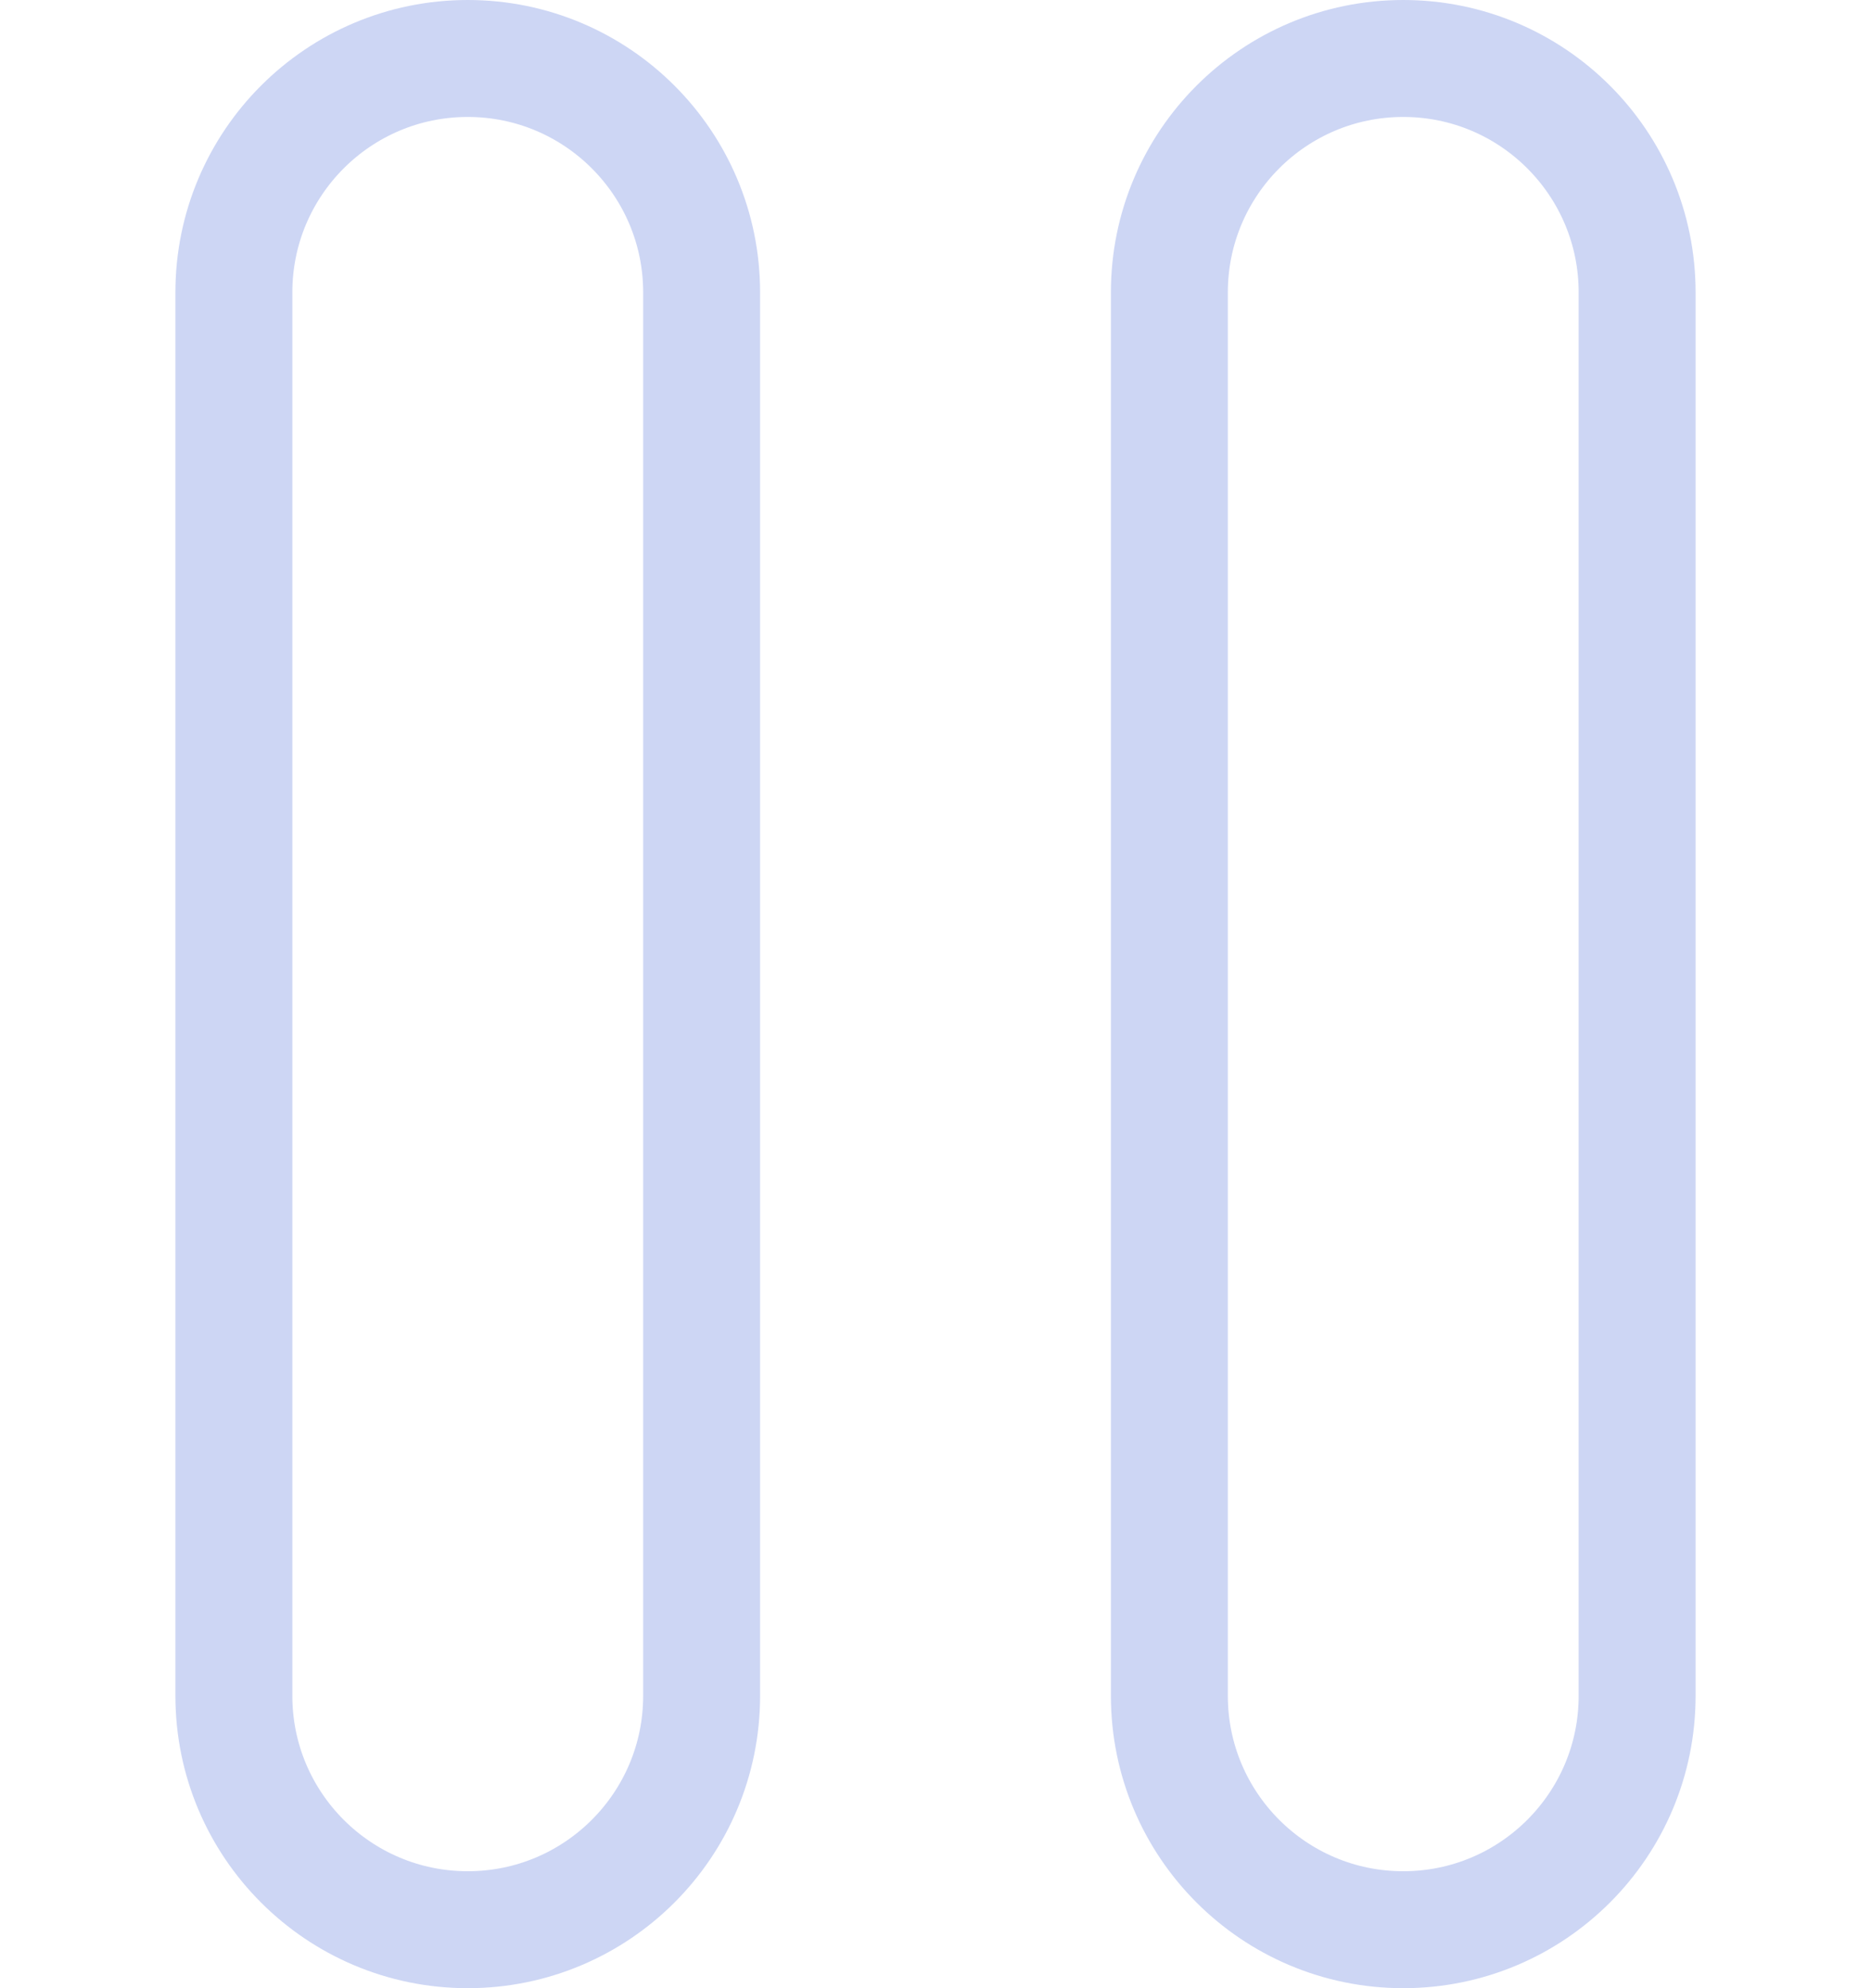 <svg width="64" height="68" viewBox="0 0 64 68" fill="none" xmlns="http://www.w3.org/2000/svg">
<path d="M24 10C24 5.582 20.418 2 16 2C11.582 2 8 5.582 8 10V58C8 62.418 11.582 66 16 66C20.418 66 24 62.418 24 58V10Z" stroke="#CDD6F4" stroke-width="4" stroke-linecap="round" stroke-linejoin="round"/>
<path d="M56 10C56 5.582 52.418 2 48 2C43.582 2 40 5.582 40 10V58C40 62.418 43.582 66 48 66C52.418 66 56 62.418 56 58V10Z" stroke="#CDD6F4" stroke-width="4" stroke-linecap="round" stroke-linejoin="round"/>
</svg>
